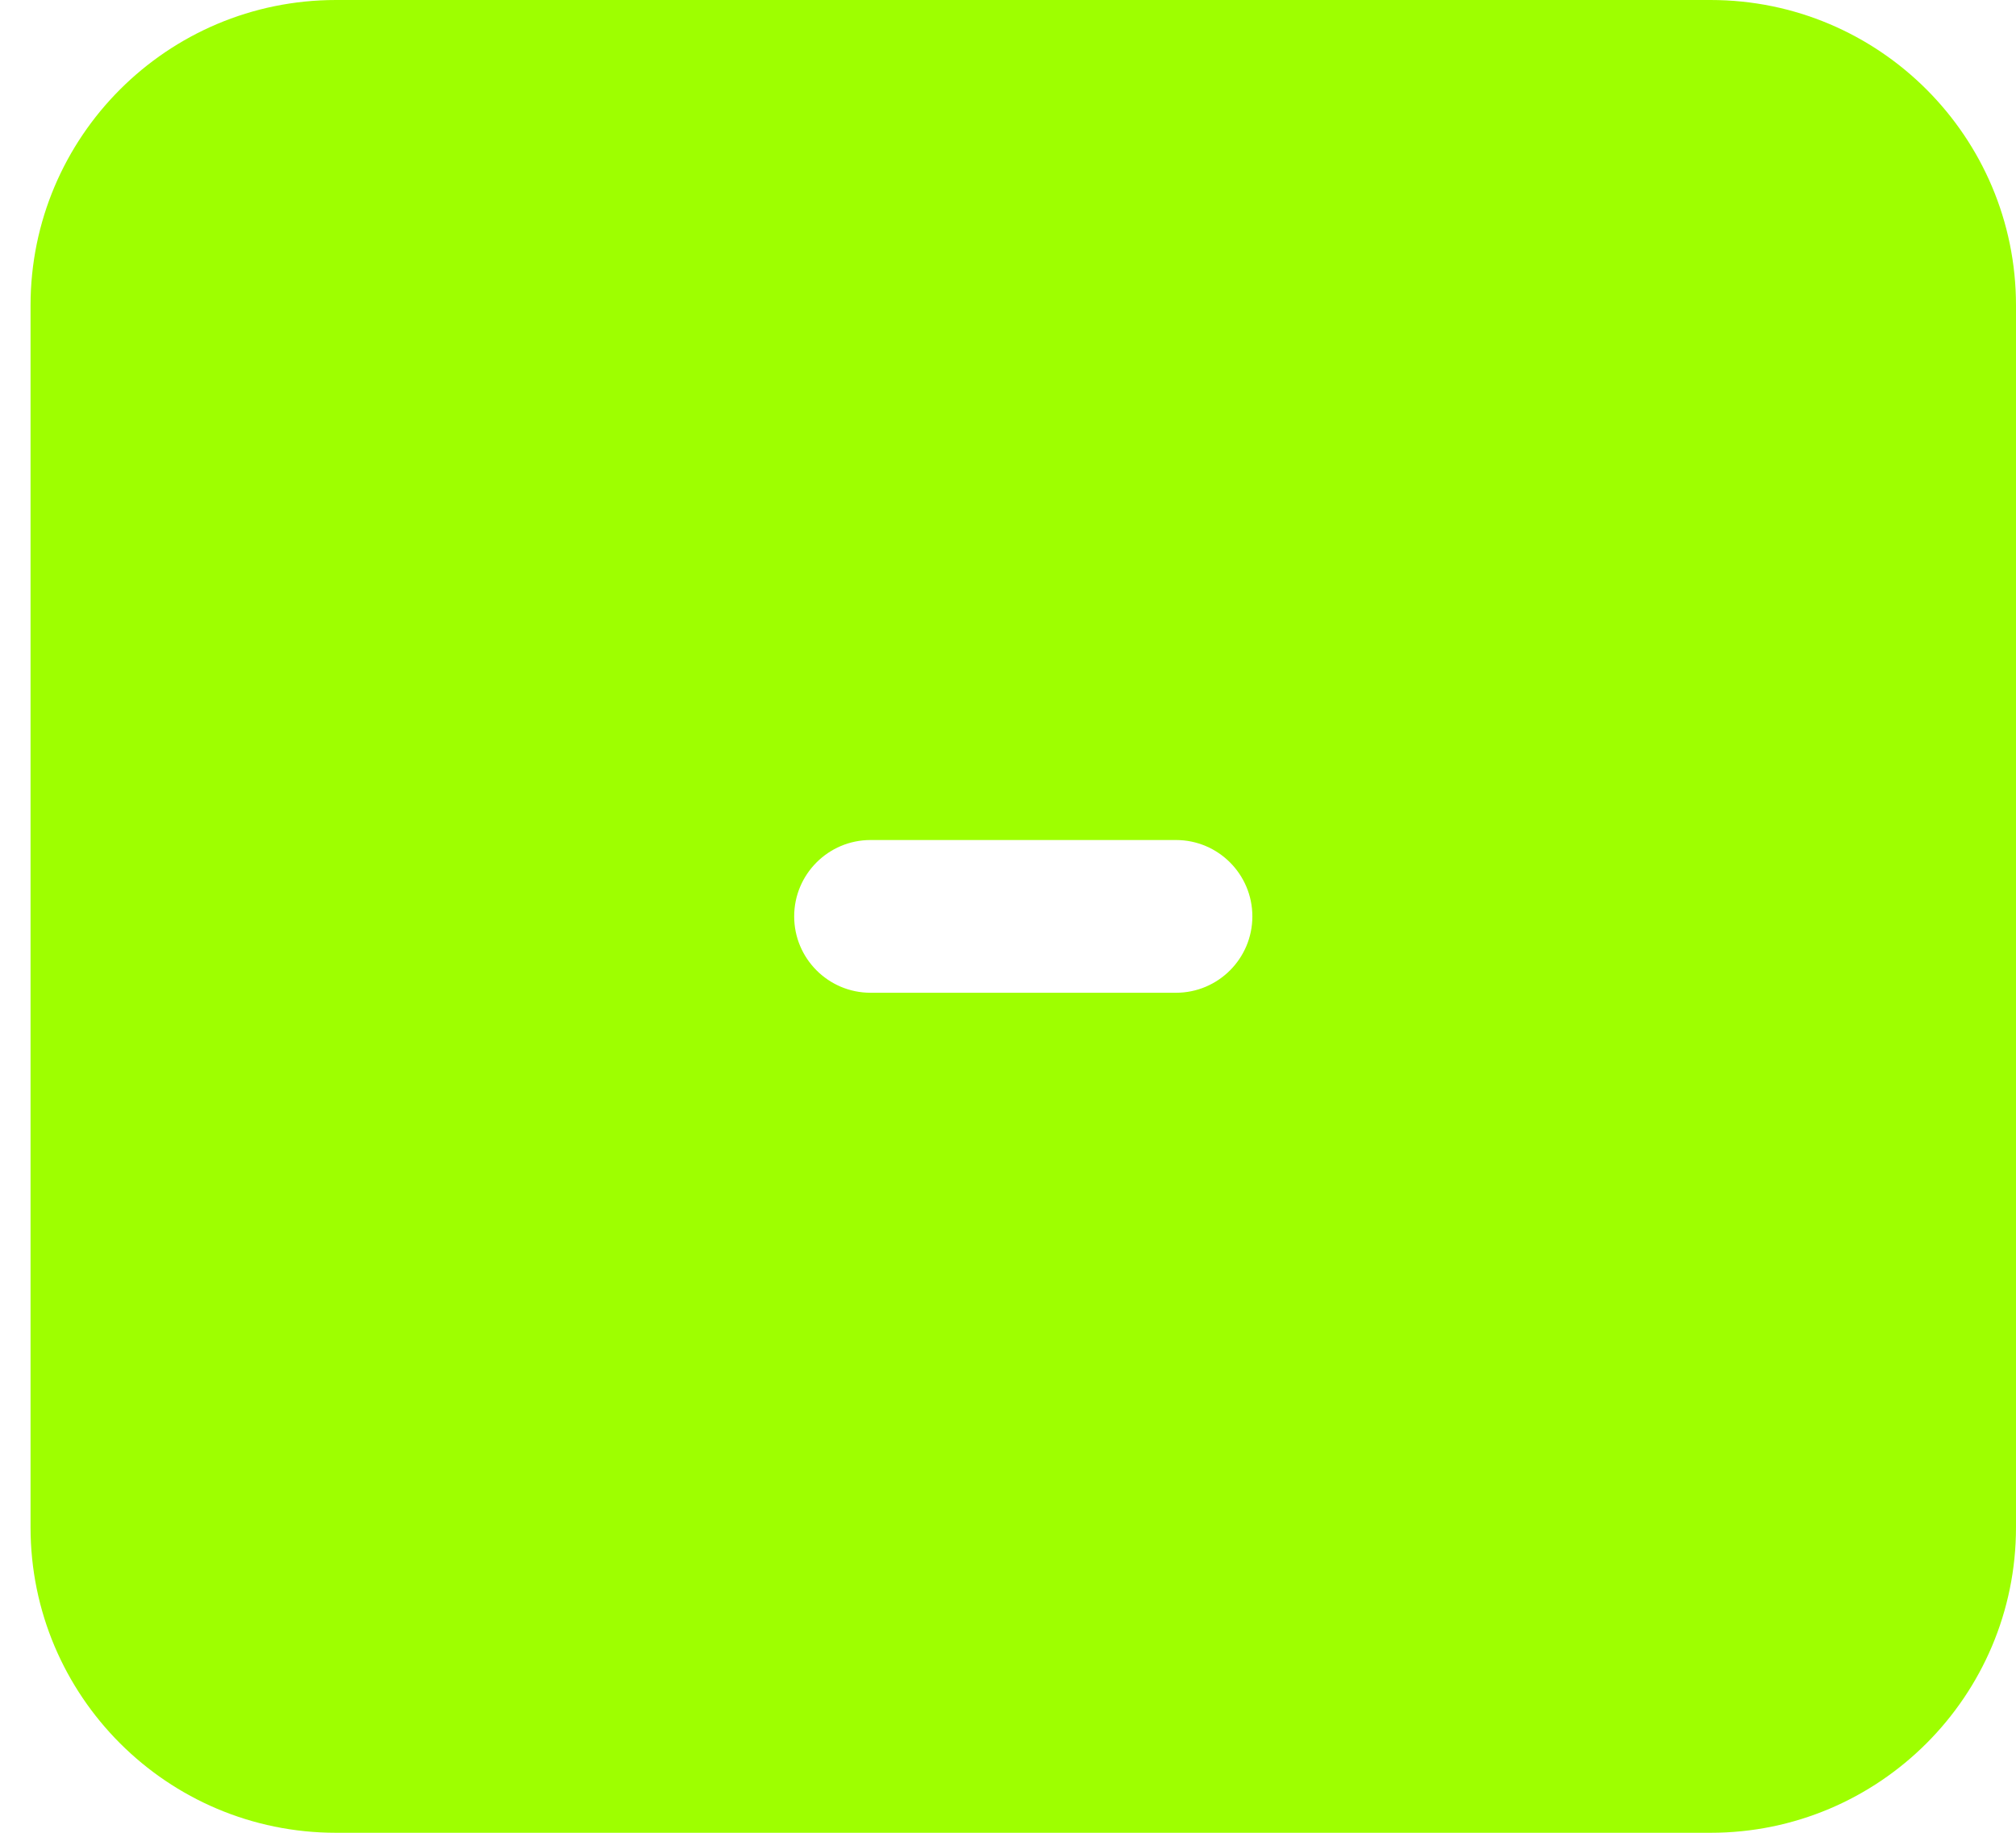 <svg width="33" height="30" viewBox="0 0 33 30" fill="none" xmlns="http://www.w3.org/2000/svg">
<path fillRule="evenodd" clipRule="evenodd" d="M0.5 5C0.5 2.239 2.739 0 5.5 0H28C30.761 0 33 2.239 33 5V25C33 27.761 30.761 30 28 30H5.5C2.739 30 0.5 27.761 0.5 25V5ZM7.116 6.616C7.604 6.128 8.396 6.128 8.884 6.616L12.634 10.366C13.122 10.854 13.122 11.646 12.634 12.134L8.884 15.884C8.396 16.372 7.604 16.372 7.116 15.884C6.628 15.396 6.628 14.604 7.116 14.116L9.982 11.25L7.116 8.384C6.628 7.896 6.628 7.104 7.116 6.616ZM14.25 13.75C13.56 13.75 13 14.31 13 15C13 15.69 13.56 16.25 14.25 16.25H19.25C19.94 16.25 20.5 15.69 20.5 15C20.5 14.31 19.94 13.75 19.25 13.75H14.25Z" fill="#9EFF00"/>
</svg>
